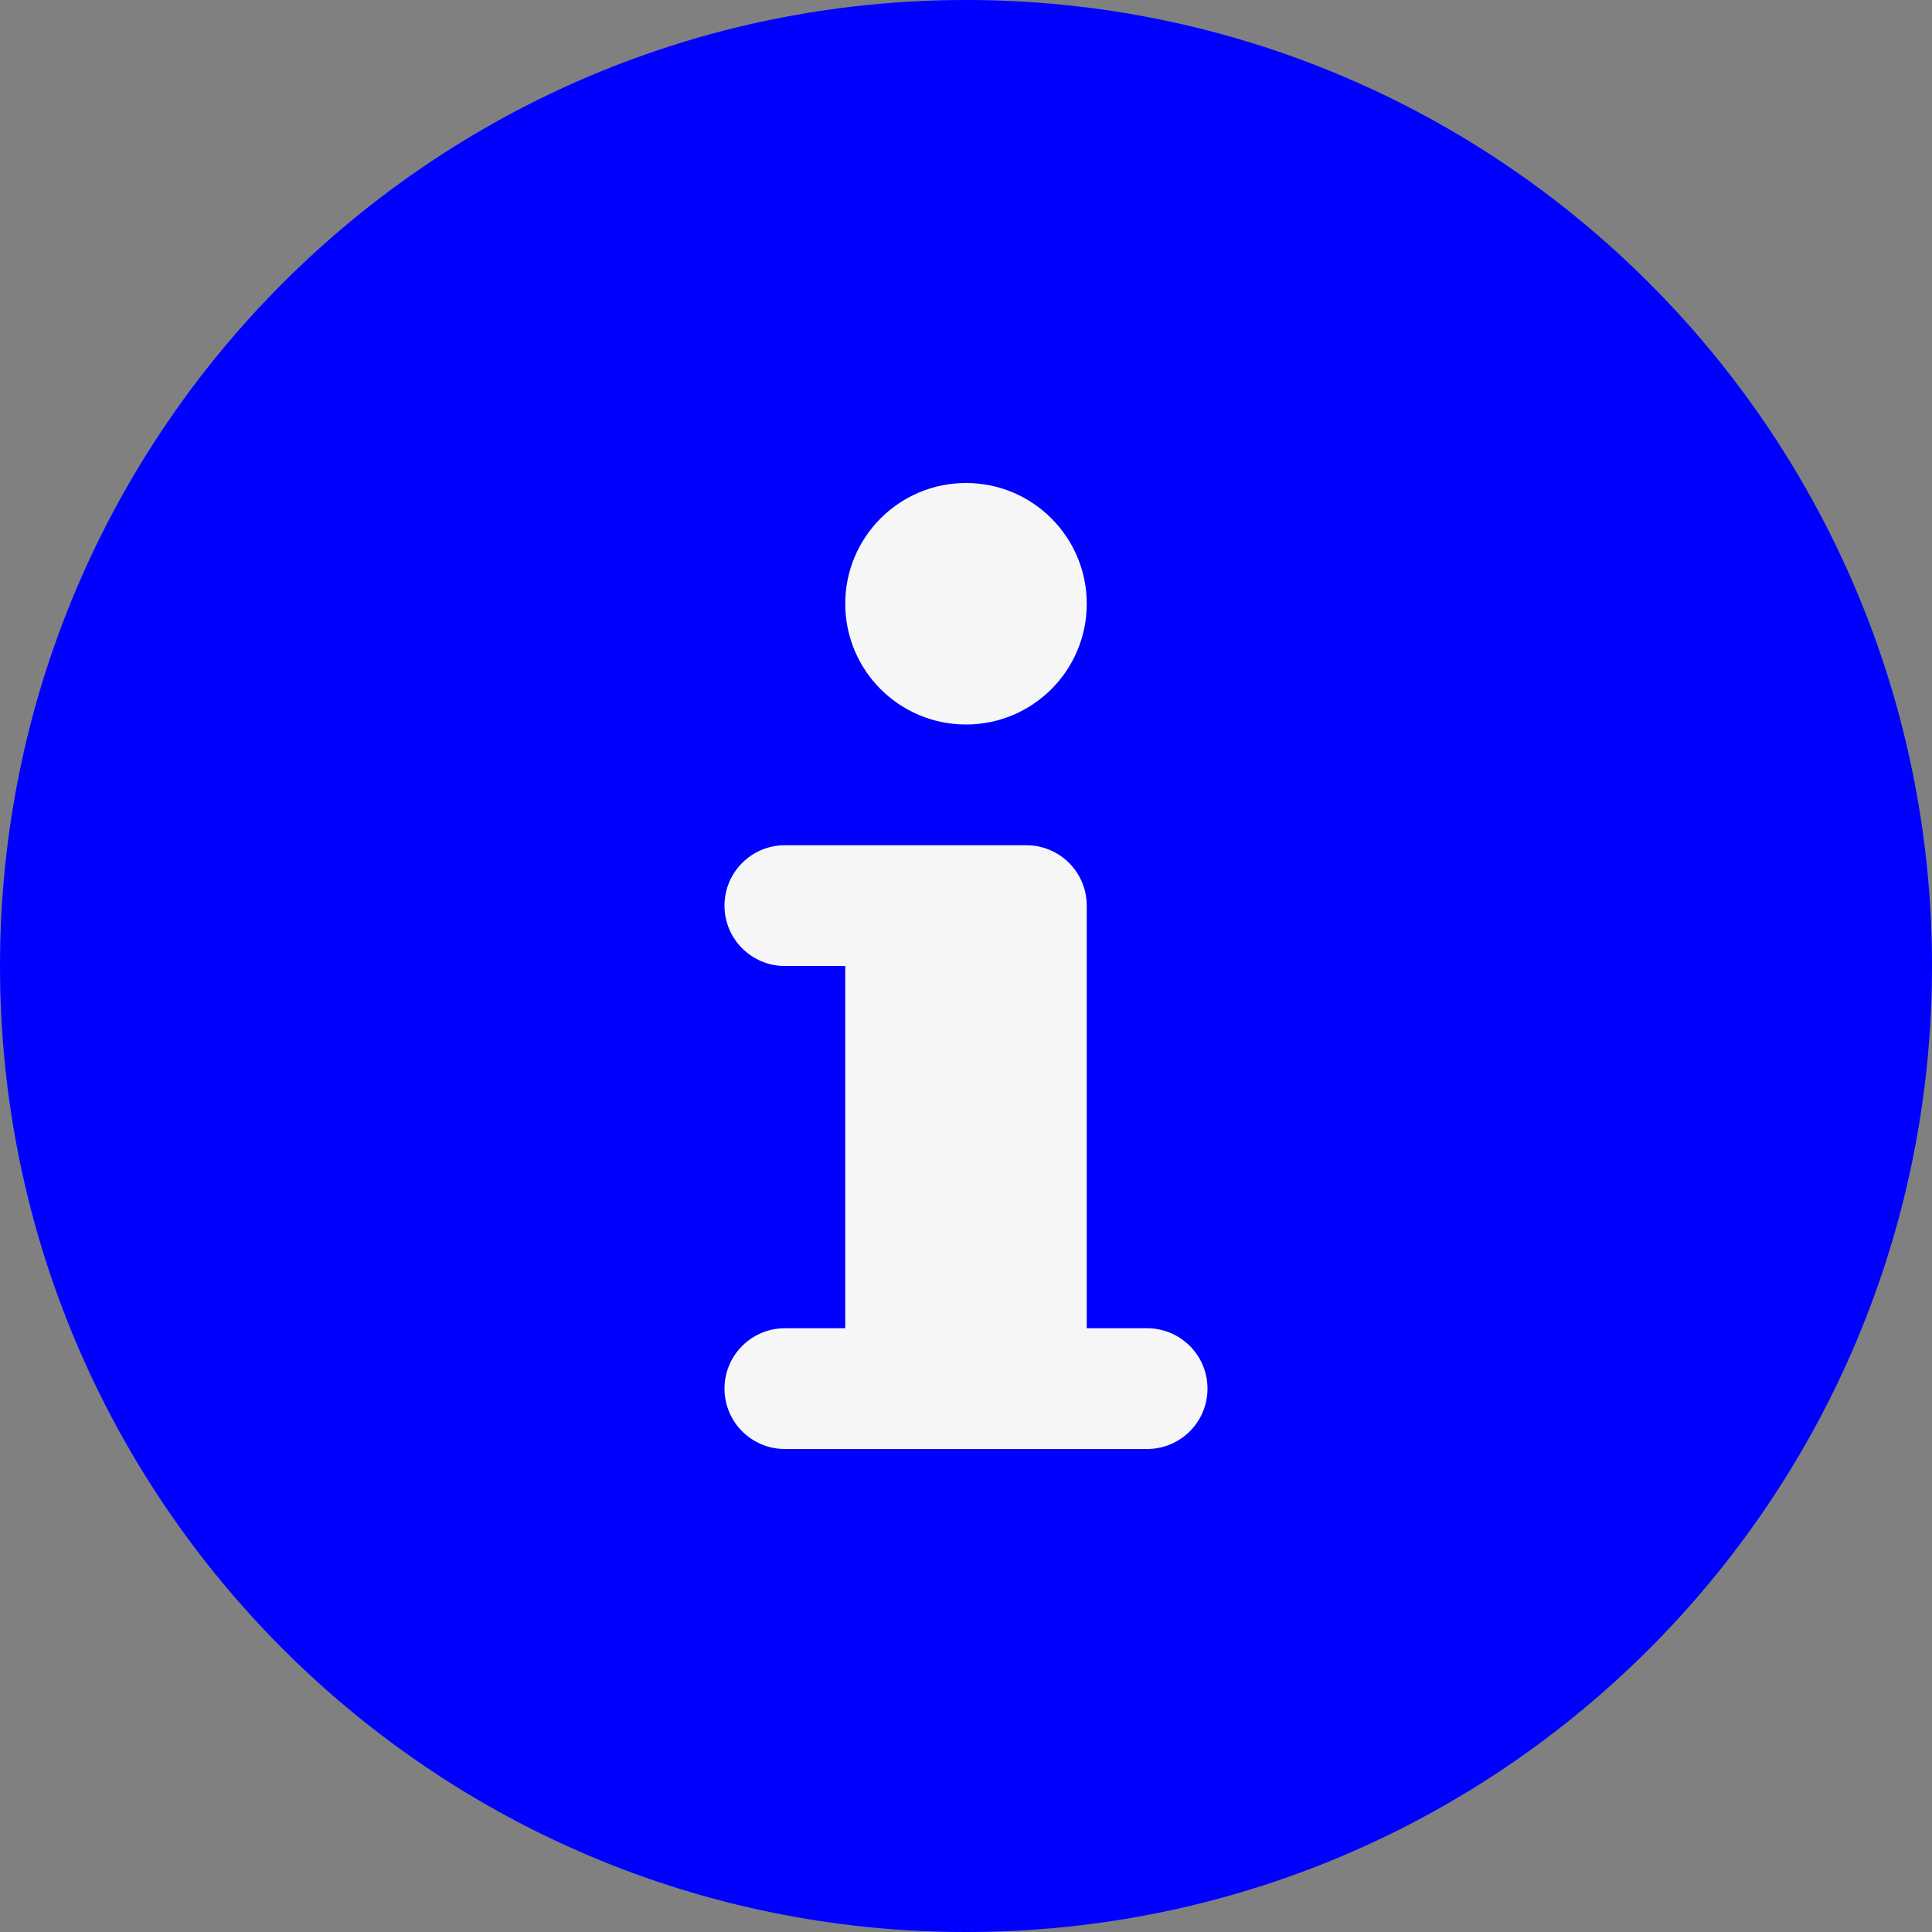 <svg width="512" height="512" viewBox="0 0 512 512" fill="none" xmlns="http://www.w3.org/2000/svg">
<rect x="0" y="0" width="512" height="512" fill="#808080" stroke="none"/>
<rect x="70" y="102" width="369" height="302" fill="#F6F6F6"/>
<path d="M256 0C114.613 0 0 114.617 0 256C0 397.391 114.613 512 256 512C397.387 512 512 397.391 512 256C512 114.617 397.387 0 256 0ZM256 128C273.674 128 288 142.328 288 160C288 177.68 273.674 192 256 192C238.326 192 224 177.68 224 160C224 142.328 238.326 128 256 128ZM304 384H208C199.164 384 192 376.844 192 368C192 359.164 199.164 352 208 352H224V256H208C199.164 256 192 248.844 192 240C192 231.164 199.164 224 208 224H272C280.836 224 288 231.164 288 240V352H304C312.836 352 320 359.164 320 368C320 376.844 312.836 384 304 384Z" fill="#0000FF"/>
</svg>
